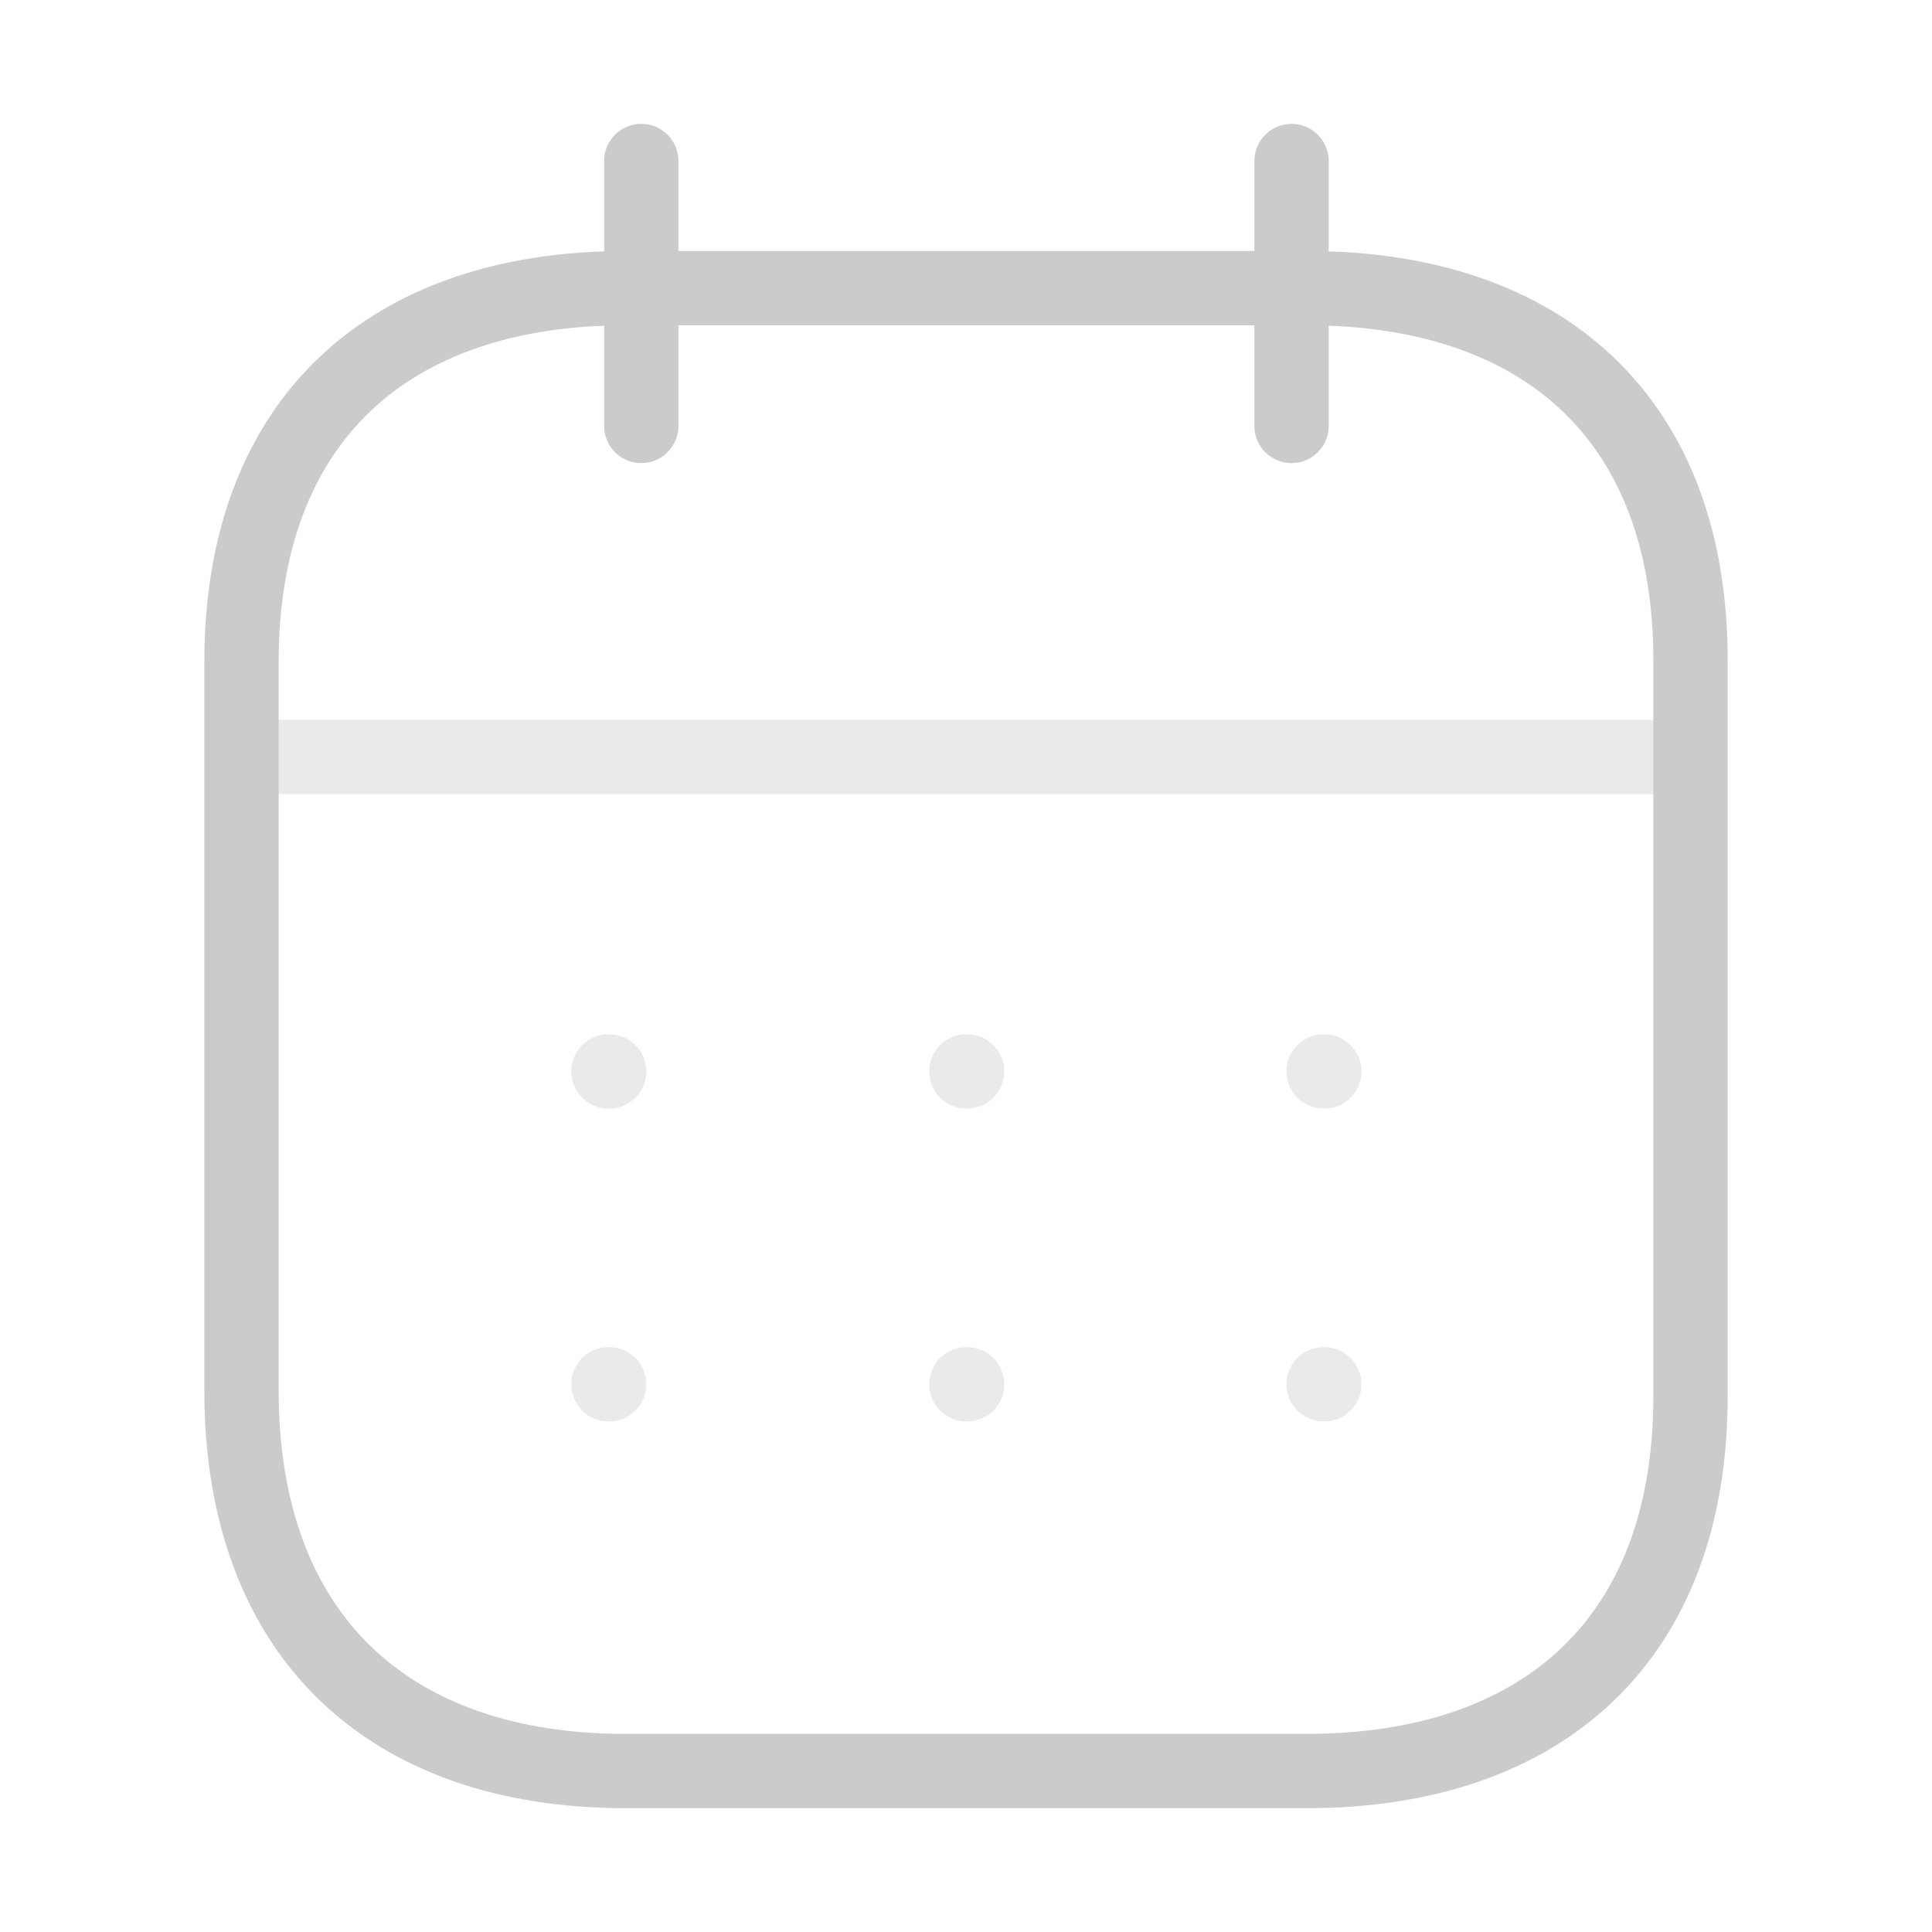 <svg width="26" height="26" viewBox="0 0 26 26" fill="none" xmlns="http://www.w3.org/2000/svg">
<path opacity="0.4" d="M3.351 10.188H22.66" stroke="#CBCBCB" stroke-linecap="round" stroke-linejoin="round"/>
<path opacity="0.4" fill-rule="evenodd" clip-rule="evenodd" d="M7.688 14.419C7.688 14.143 7.911 13.919 8.188 13.919H8.198C8.474 13.919 8.698 14.143 8.698 14.419C8.698 14.695 8.474 14.919 8.198 14.919H8.188C7.911 14.919 7.688 14.695 7.688 14.419ZM13.005 13.919C12.729 13.919 12.505 14.143 12.505 14.419C12.505 14.695 12.729 14.919 13.005 14.919H13.015C13.291 14.919 13.515 14.695 13.515 14.419C13.515 14.143 13.291 13.919 13.015 13.919H13.005ZM17.812 13.919C17.536 13.919 17.312 14.143 17.312 14.419C17.312 14.695 17.536 14.919 17.812 14.919H17.822C18.098 14.919 18.322 14.695 18.322 14.419C18.322 14.143 18.098 13.919 17.822 13.919H17.812ZM17.812 18.129C17.536 18.129 17.312 18.353 17.312 18.629C17.312 18.905 17.536 19.129 17.812 19.129H17.822C18.098 19.129 18.322 18.905 18.322 18.629C18.322 18.353 18.098 18.129 17.822 18.129H17.812ZM12.505 18.629C12.505 18.353 12.729 18.129 13.005 18.129H13.015C13.291 18.129 13.515 18.353 13.515 18.629C13.515 18.905 13.291 19.129 13.015 19.129H13.005C12.729 19.129 12.505 18.905 12.505 18.629ZM8.188 18.129C7.911 18.129 7.688 18.353 7.688 18.629C7.688 18.905 7.911 19.129 8.188 19.129H8.198C8.474 19.129 8.698 18.905 8.698 18.629C8.698 18.353 8.474 18.129 8.198 18.129H8.188Z" fill="#CBCBCB"/>
<path d="M17.381 2.167V5.732" stroke="#CBCBCB" stroke-linecap="round" stroke-linejoin="round"/>
<path d="M8.63 2.167V5.732" stroke="#CBCBCB" stroke-linecap="round" stroke-linejoin="round"/>
<path fill-rule="evenodd" clip-rule="evenodd" d="M17.591 3.878H8.419C5.237 3.878 3.25 5.65 3.25 8.908V18.712C3.25 22.021 5.237 23.834 8.419 23.834H17.581C20.773 23.834 22.75 22.051 22.75 18.794V8.908C22.76 5.65 20.783 3.878 17.591 3.878Z" stroke="#CBCBCB" stroke-linecap="round" stroke-linejoin="round"/>
</svg>
